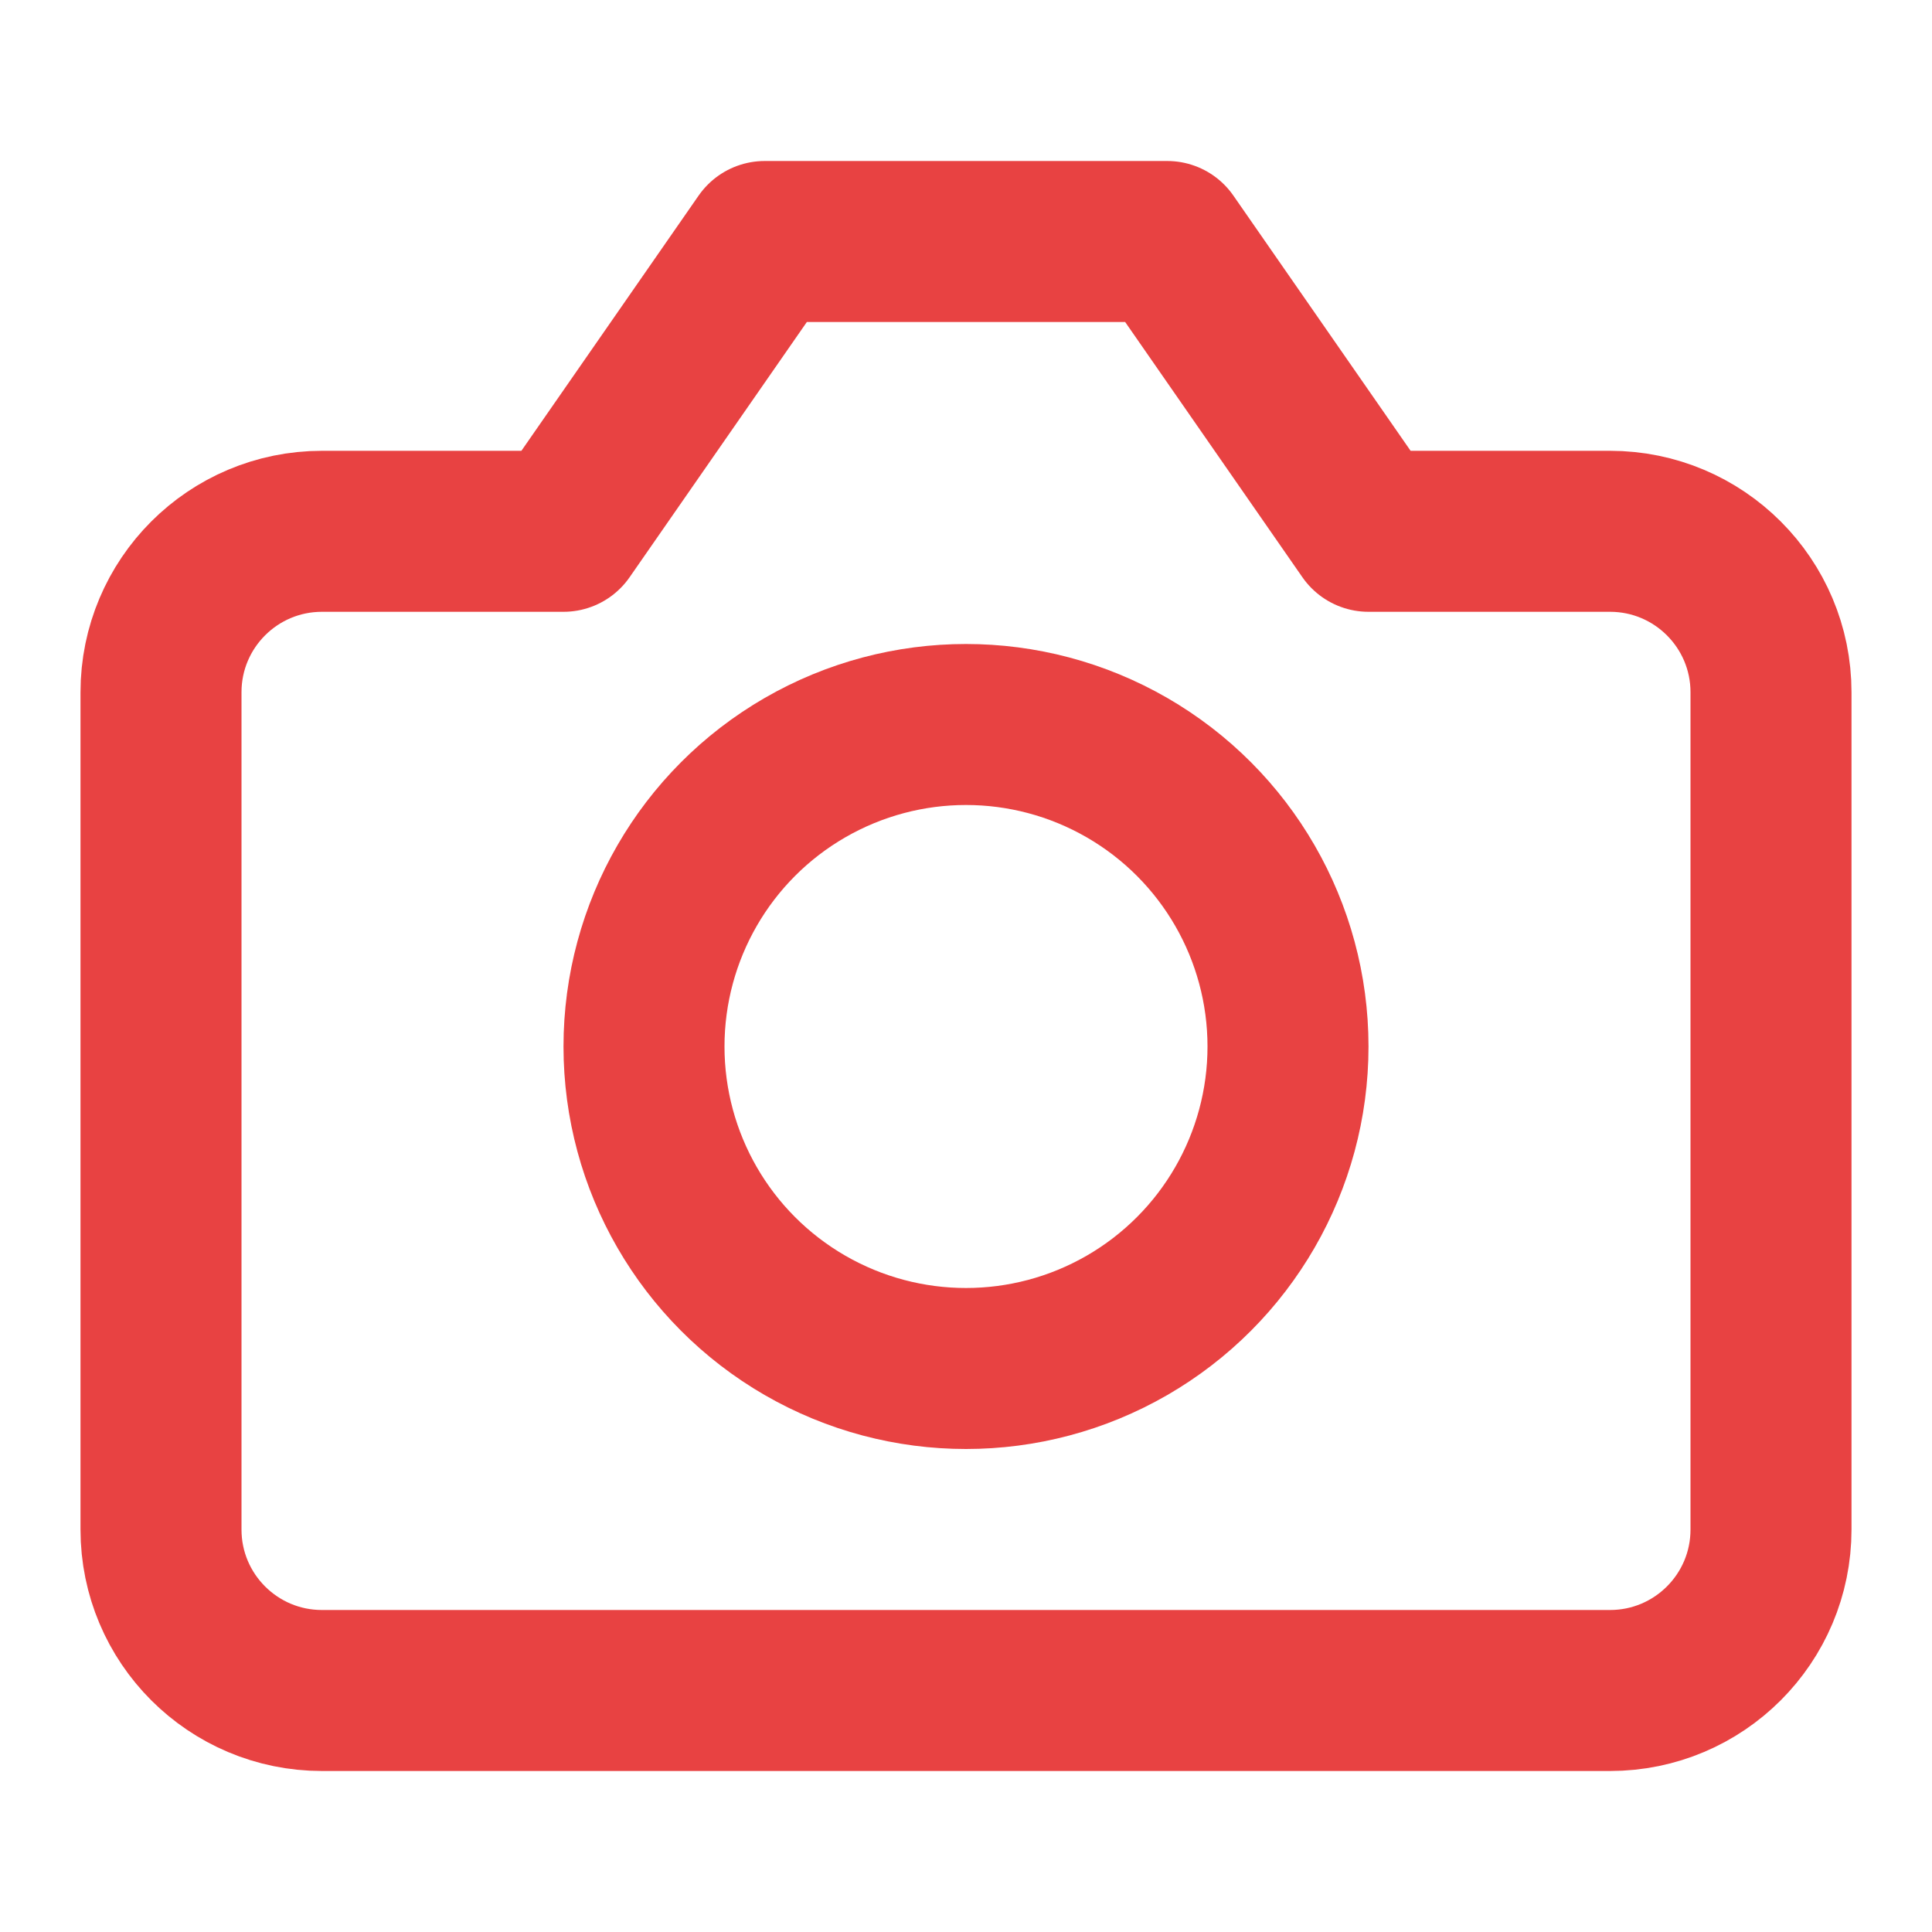 <svg width="24" height="24" viewBox="0 0 24 24" fill="none" xmlns="http://www.w3.org/2000/svg">
<path d="M4 21H20C21.105 21 22 20.105 22 19V8.6C22 7.495 21.105 6.6 20 6.6L17 6.6L14.5 3H9.5L7 6.6L4 6.6C2.895 6.6 2 7.495 2 8.6V19C2 20.105 2.895 21 4 21Z" stroke="#e84242" stroke-width="2" stroke-linecap="round" stroke-linejoin="round"/>
<circle cx="12" cy="13" r="4" stroke="#e84242" stroke-width="2" stroke-linecap="round" stroke-linejoin="round"/>
</svg>
